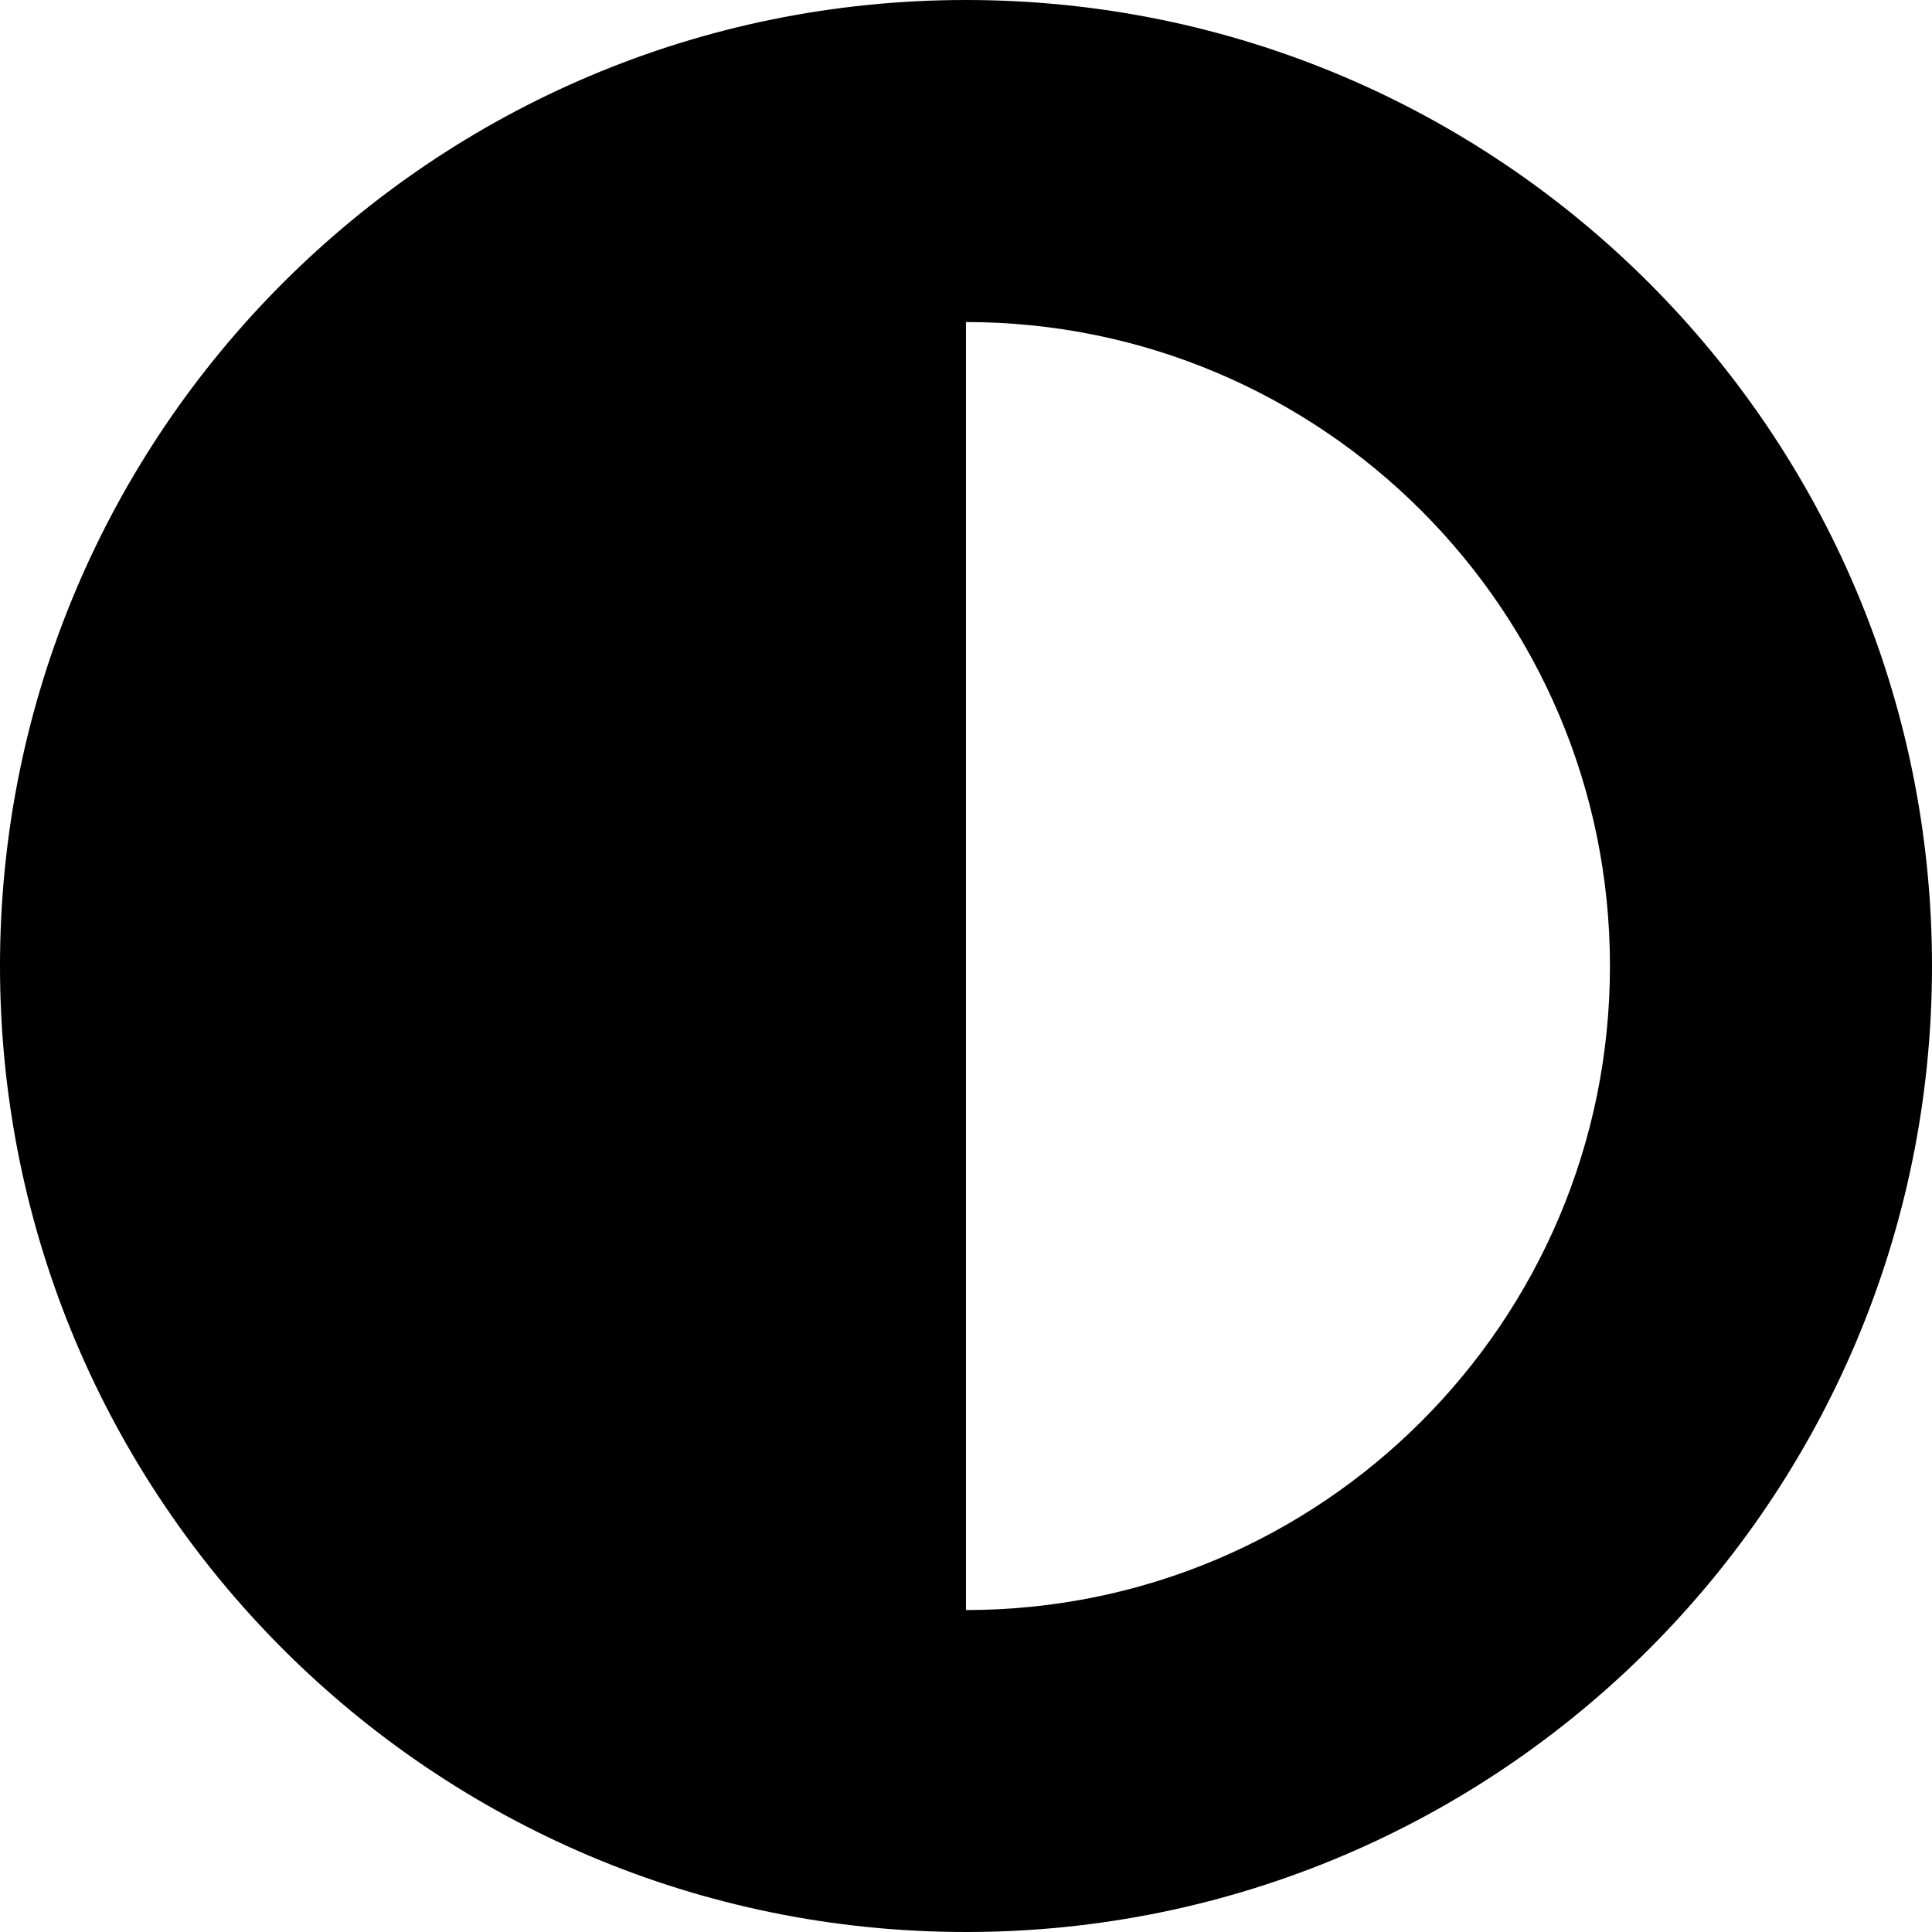 <?xml version="1.0" encoding="UTF-8" standalone="no"?>
<!-- Generator: Adobe Illustrator 15.1.0, SVG Export Plug-In . SVG Version: 6.00 Build 0)  -->

<svg
   xmlns:dc="http://purl.org/dc/elements/1.1/"
   xmlns:cc="http://creativecommons.org/ns#"
   xmlns:rdf="http://www.w3.org/1999/02/22-rdf-syntax-ns#"
   xmlns:svg="http://www.w3.org/2000/svg"
   xmlns="http://www.w3.org/2000/svg"
   xmlns:sodipodi="http://sodipodi.sourceforge.net/DTD/sodipodi-0.dtd"
   xmlns:inkscape="http://www.inkscape.org/namespaces/inkscape"
   version="1.1"
   id="Layer_1"
   x="0px"
   y="0px"
   width="23.997"
   height="23.997"
   viewBox="0 0 23.997 23.997"
   enable-background="new 0 0 100 100"
   xml:space="preserve"
   inkscape:version="0.91 r13725"
   sodipodi:docname="Moon-First-Quarter.svg"><defs
     id="defs7" /><sodipodi:namedview
     pagecolor="#ffffff"
     bordercolor="#666666"
     borderopacity="1"
     objecttolerance="10"
     gridtolerance="10"
     guidetolerance="10"
     inkscape:pageopacity="0"
     inkscape:pageshadow="2"
     inkscape:window-width="550"
     inkscape:window-height="440"
     id="namedview5"
     showgrid="false"
     inkscape:zoom="2.36"
     inkscape:cx="11.998"
     inkscape:cy="11.998"
     inkscape:window-x="1920"
     inkscape:window-y="0"
     inkscape:window-maximized="0"
     inkscape:current-layer="Layer_1" /><path
     d="M 11.998,23.997 C 5.371,23.997 0,18.625 0,11.999 0,5.372 5.371,0 11.998,0 c 6.627,0 11.999,5.372 11.999,11.999 0,6.626 -5.372,11.998 -11.999,11.998 z m 0,-3.999 c 4.418,0 7.999,-3.582 7.999,-7.999 C 19.997,7.581 16.416,4 11.998,4 l 0,15.998 z"
     id="path3"
     inkscape:connector-curvature="0"
     style="clip-rule:evenodd;fill-rule:evenodd" /></svg>